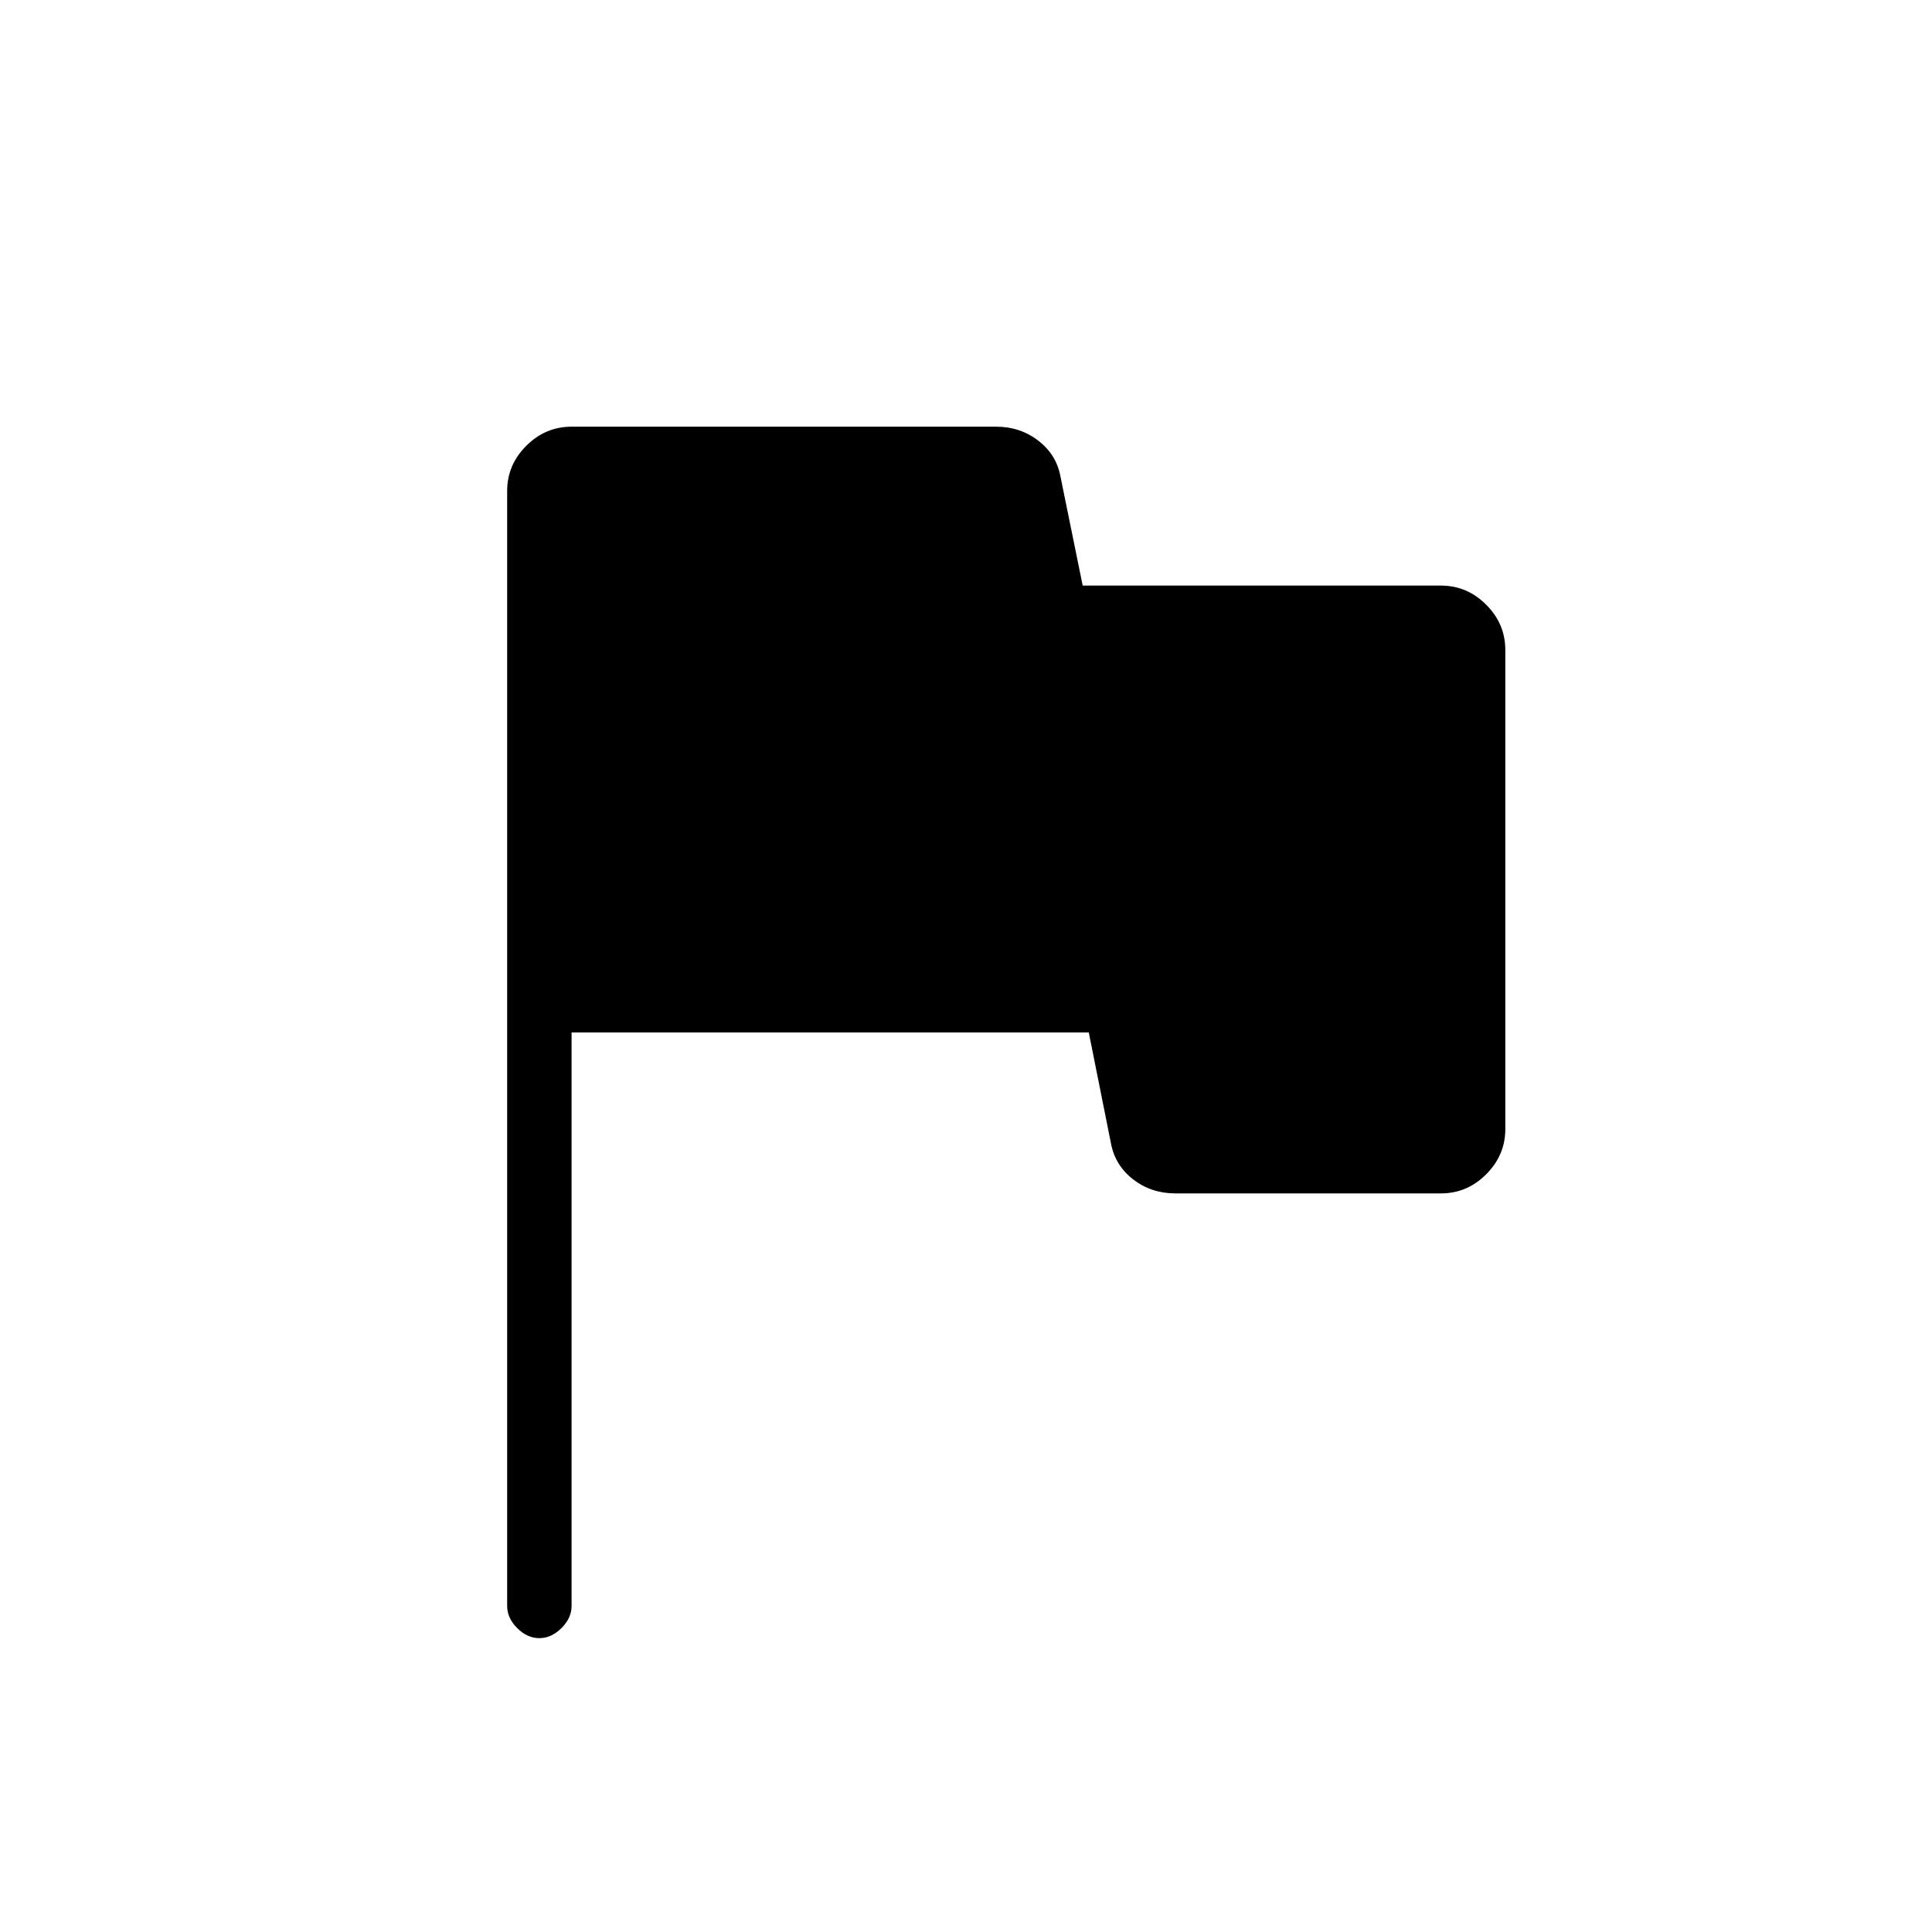 <svg xmlns="http://www.w3.org/2000/svg" height="20" width="20"><path d="M5.583 16.958q-.125 0-.229-.104-.104-.104-.104-.229V5.083q0-.271.198-.468.198-.198.469-.198h4.395q.25 0 .438.146.188.145.229.375l.229 1.124h3.709q.271 0 .468.198.198.198.198.469v4.959q0 .27-.198.468-.197.198-.468.198h-2.75q-.25 0-.438-.146-.187-.146-.229-.375l-.229-1.145H5.917v5.937q0 .125-.105.229-.104.104-.229.104Z"/></svg>